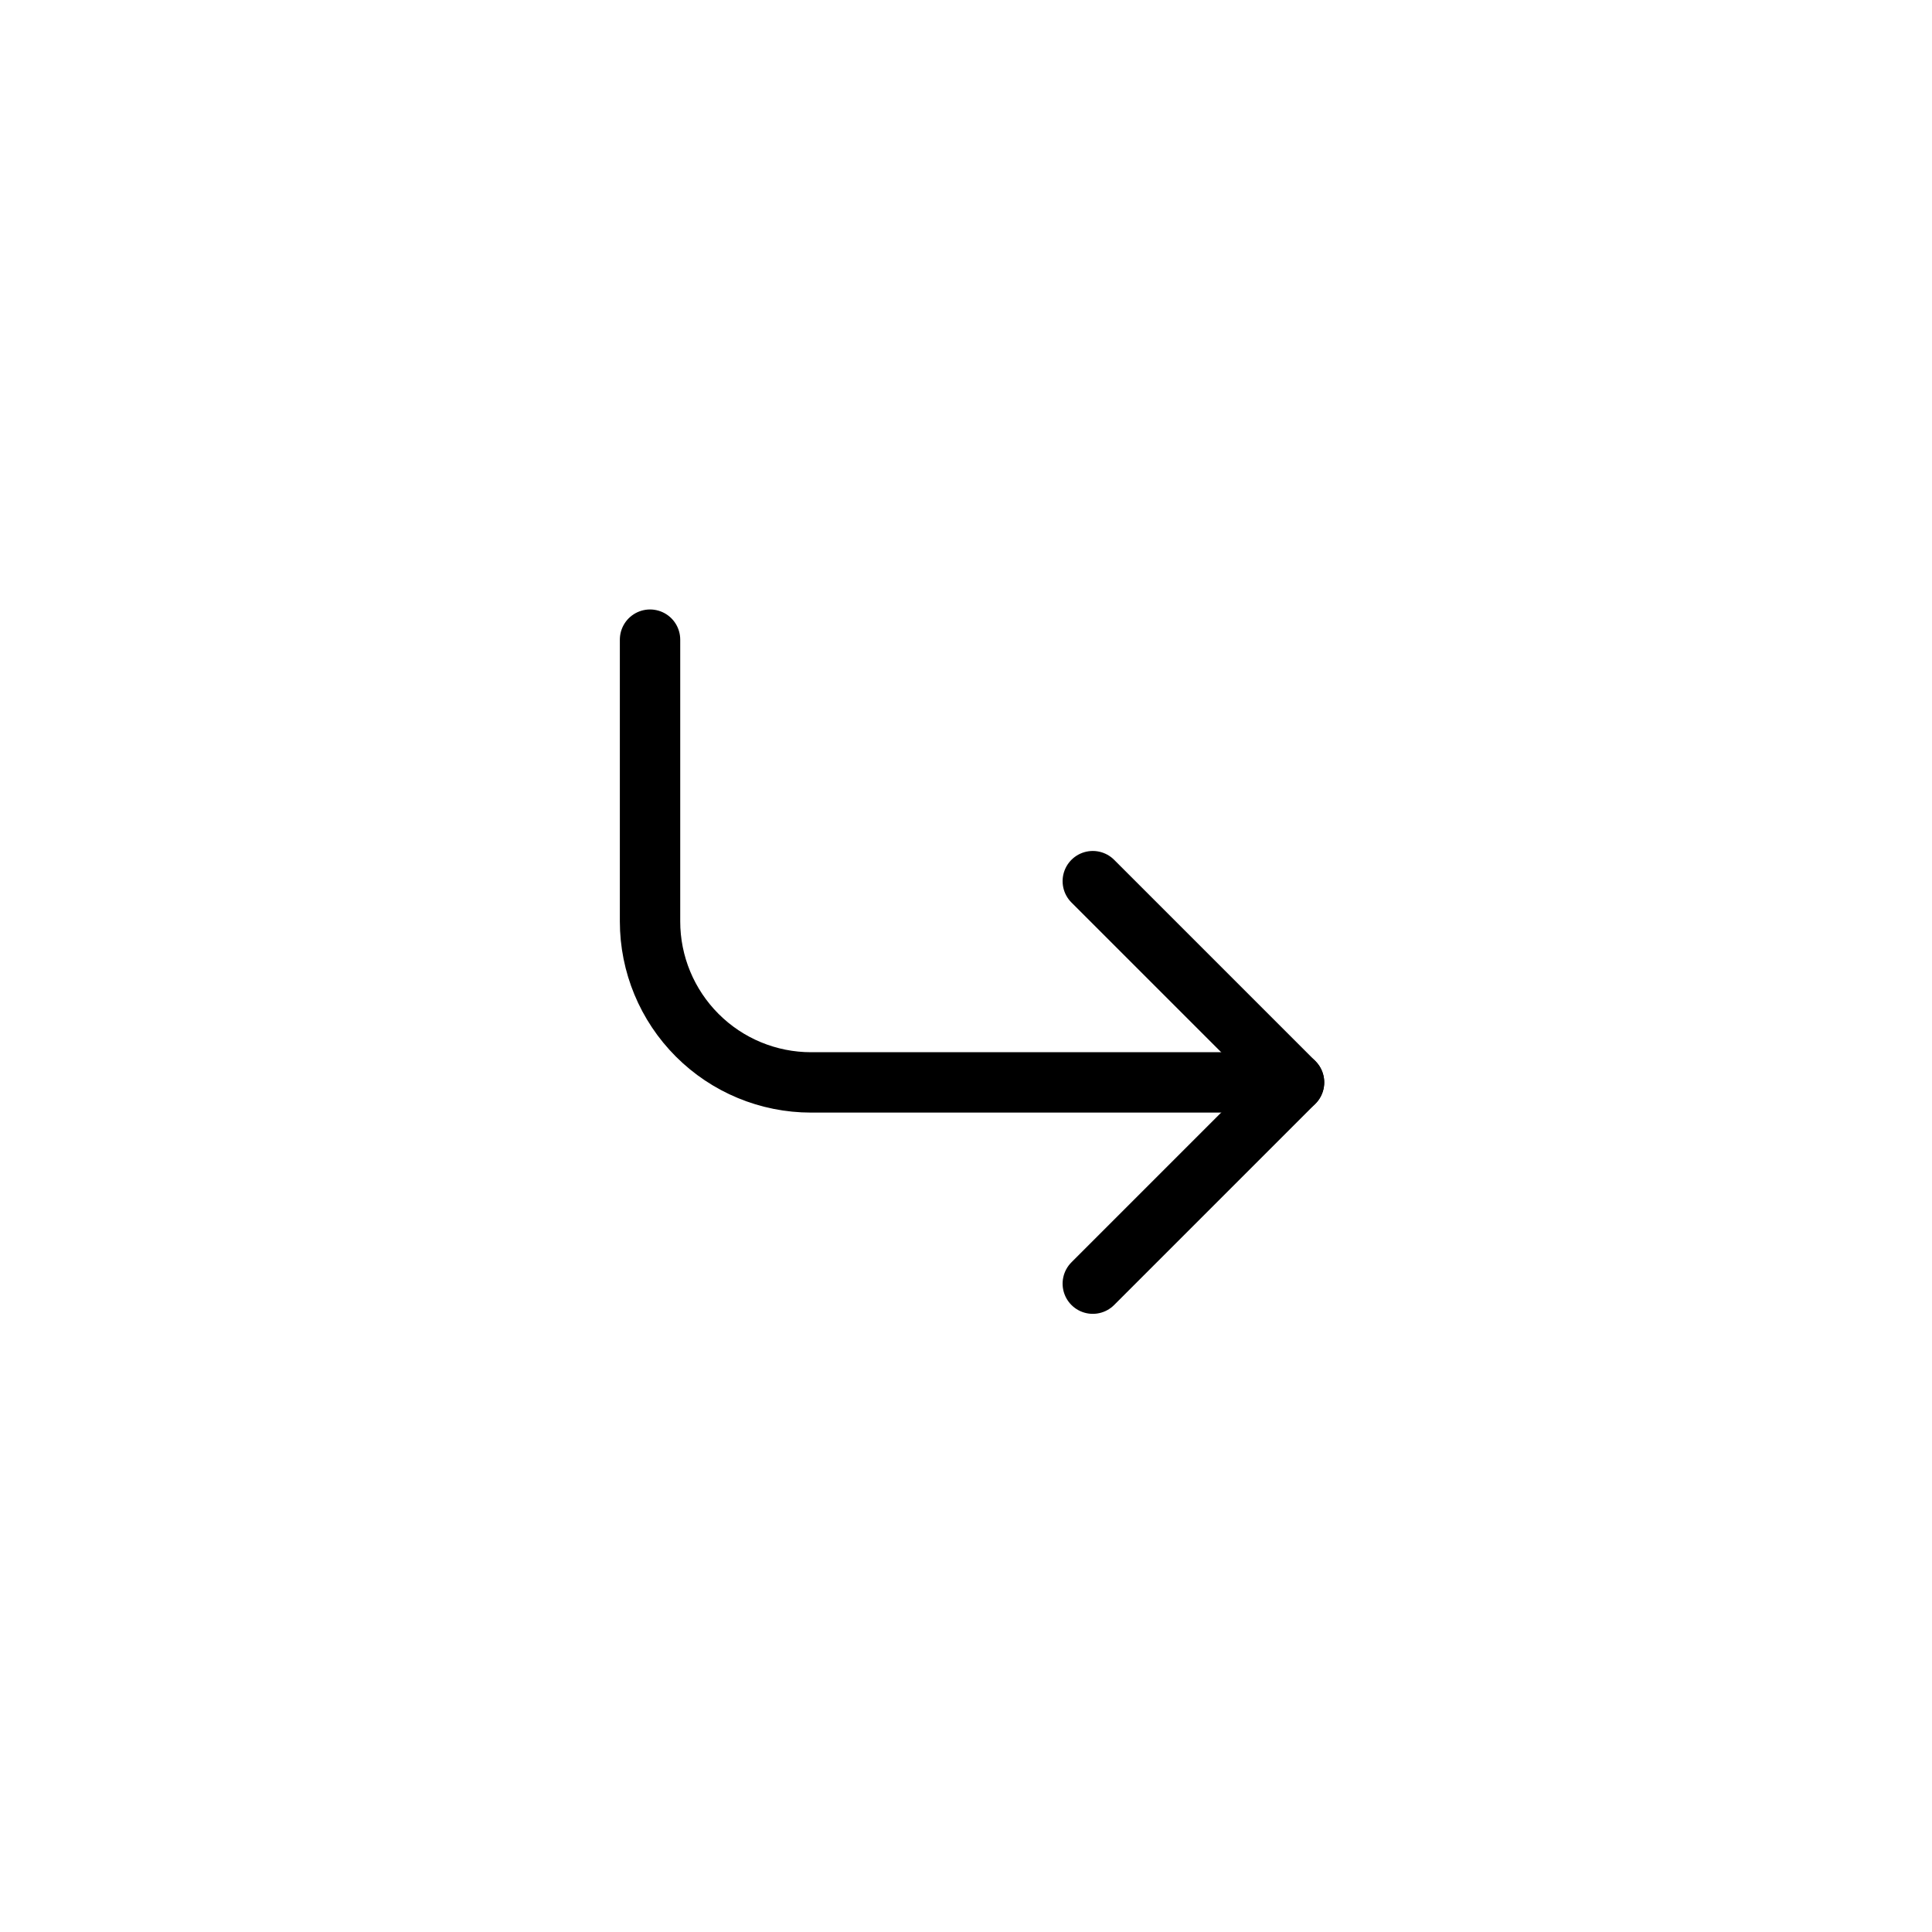 <svg width="48" height="48" viewBox="0 0 48 48" fill="none" xmlns="http://www.w3.org/2000/svg">
<path d="M27.15 21.892L32.15 26.892L27.15 31.892" stroke="black" stroke-width="1.5" stroke-linecap="round" stroke-linejoin="round"/>
<path d="M16.15 15.892V22.892C16.15 23.953 16.572 24.97 17.322 25.72C18.072 26.471 19.09 26.892 20.15 26.892H32.15" stroke="black" stroke-width="1.5" stroke-linecap="round" stroke-linejoin="round"/>
</svg>

